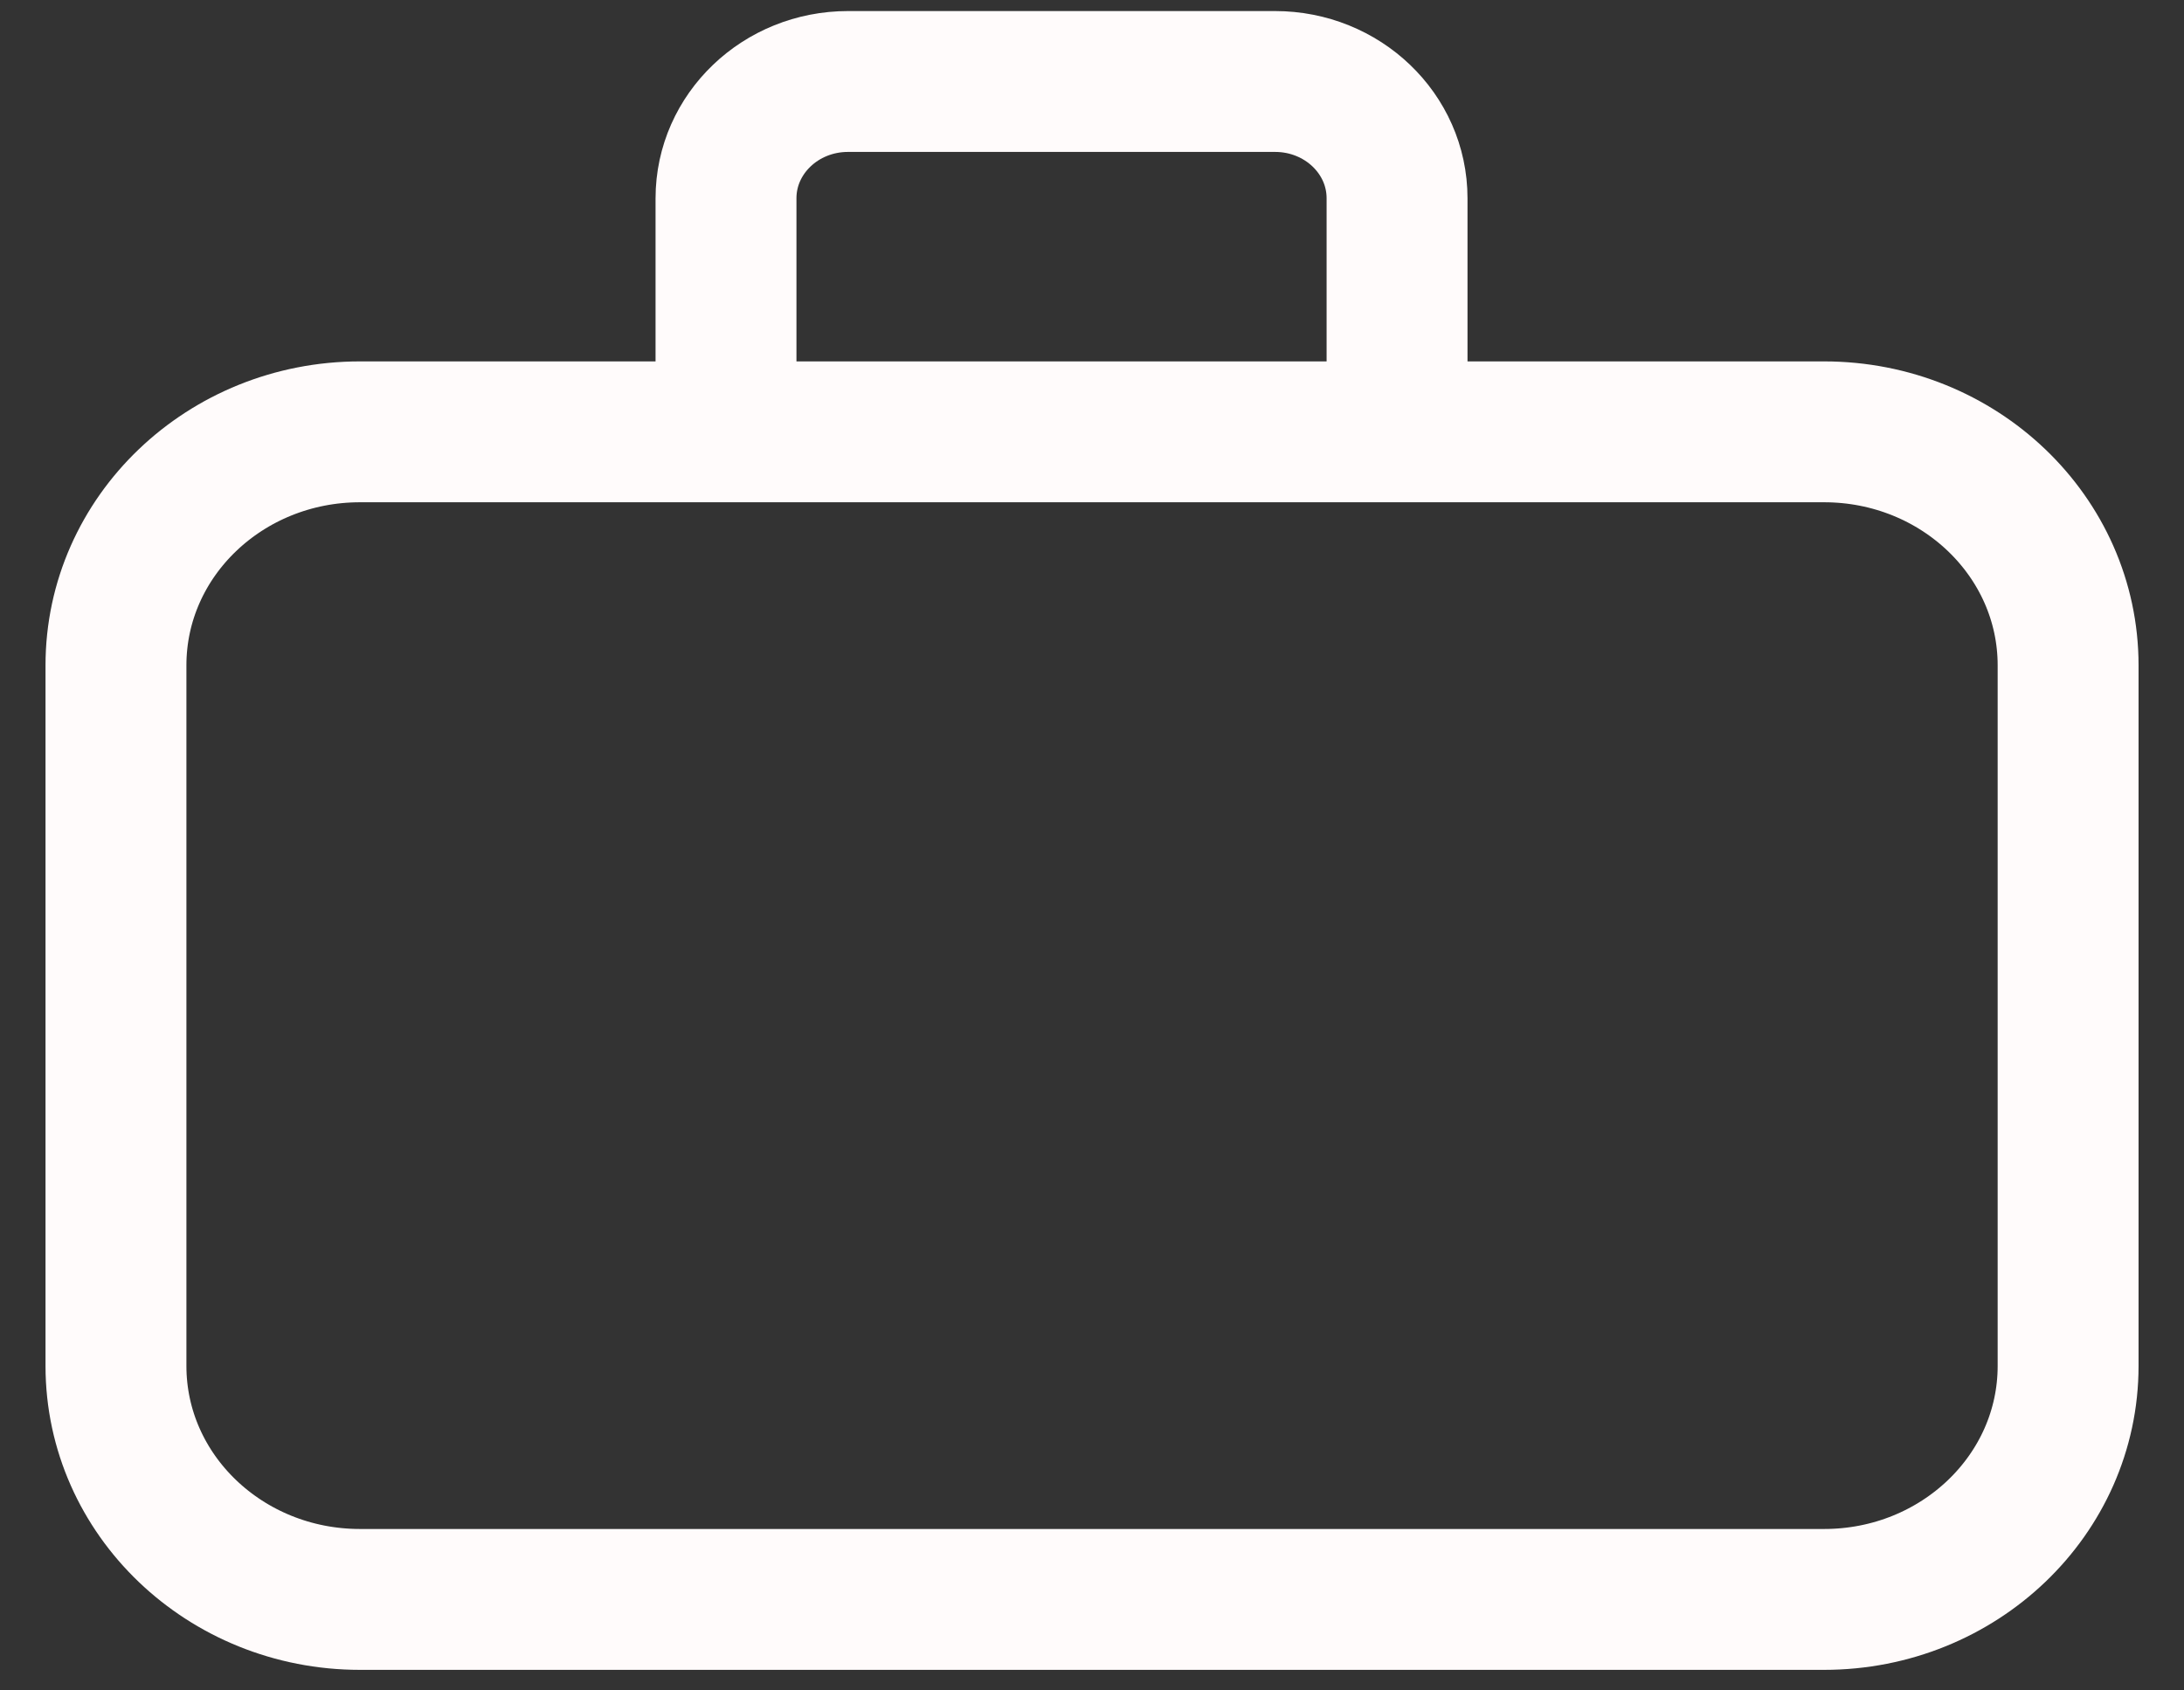 <svg width="31" height="24" viewBox="0 0 31 24" fill="none" xmlns="http://www.w3.org/2000/svg">
<rect x="0" y="0" width="31" height="24" fill="#333333" stroke="none"/>
<path d="M10.305 6.131V2.815C10.305 1.899 11.081 1.157 12.037 1.157H18.098C19.055 1.157 19.83 1.899 19.83 2.815V6.131M5.11 22.708H25.891C27.804 22.708 29.355 21.224 29.355 19.393V9.446C29.355 7.615 27.804 6.131 25.891 6.131H5.11C3.197 6.131 1.646 7.615 1.646 9.446V19.393C1.646 21.224 3.197 22.708 5.11 22.708Z" stroke="#FFFBFB" stroke-width="2" stroke-linecap="round"/>
</svg>
